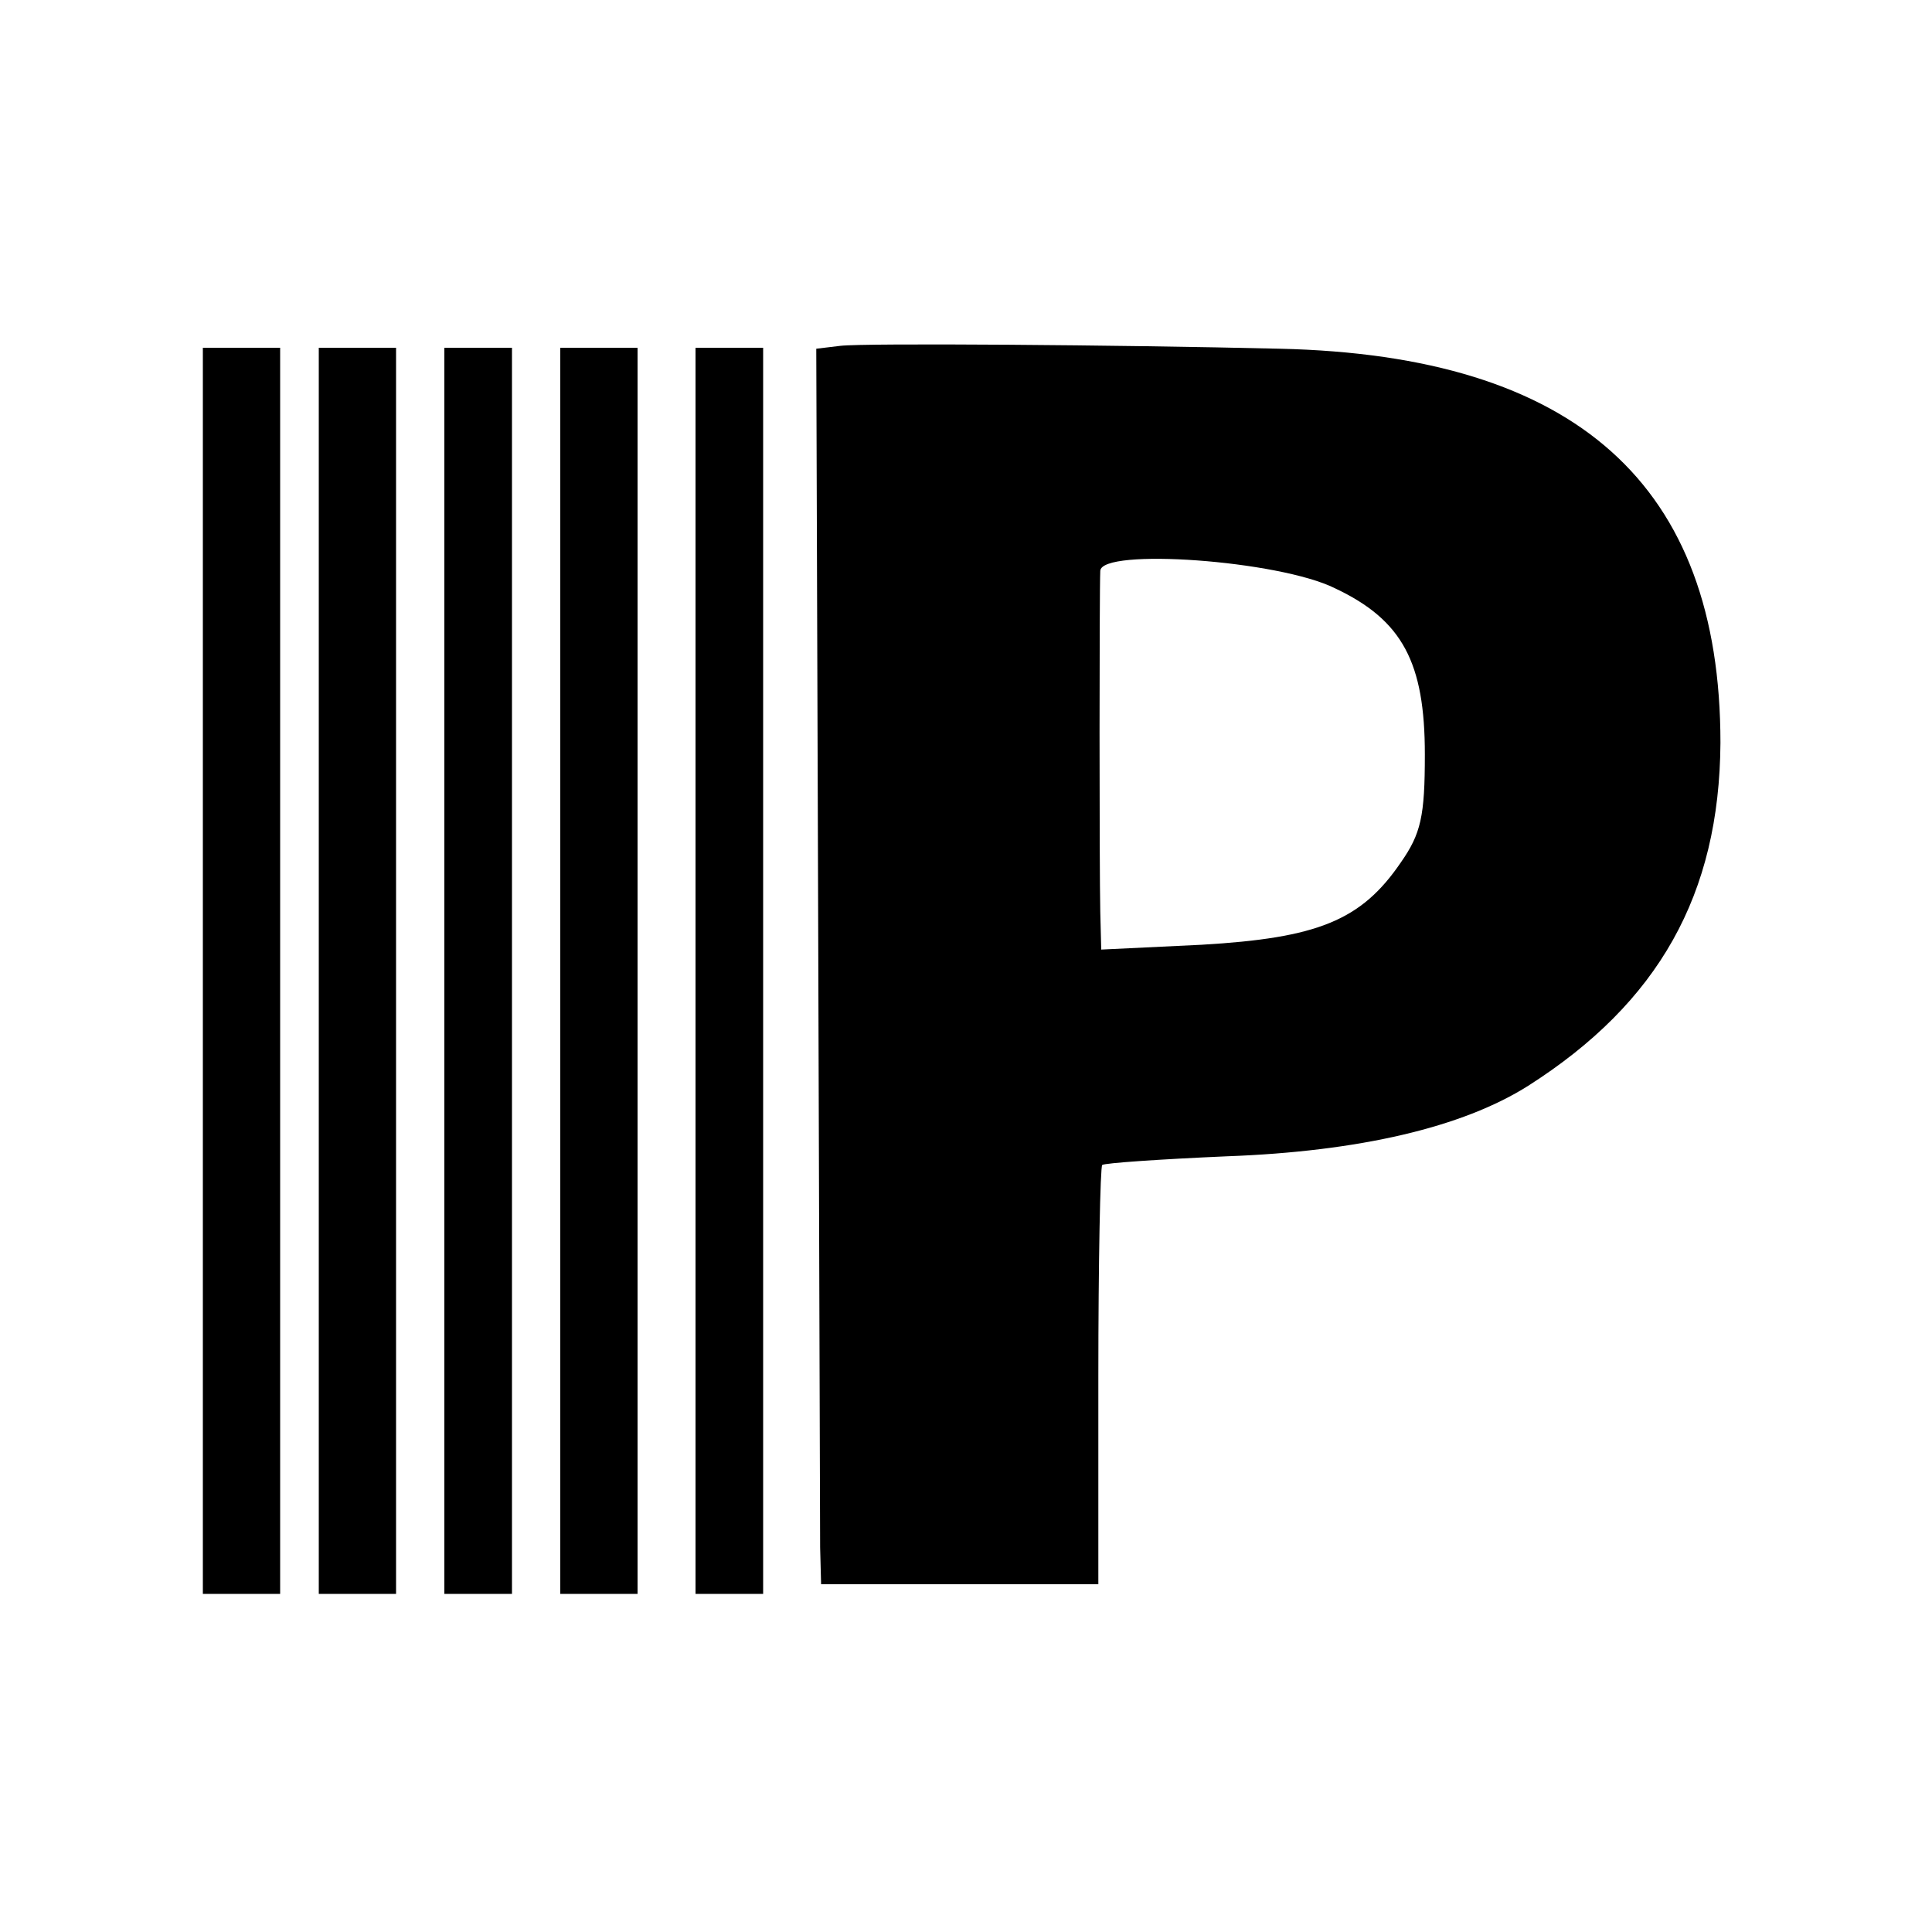 <?xml version="1.0" standalone="no"?>
<!DOCTYPE svg PUBLIC "-//W3C//DTD SVG 20010904//EN"
 "http://www.w3.org/TR/2001/REC-SVG-20010904/DTD/svg10.dtd">
<svg version="1.0" xmlns="http://www.w3.org/2000/svg"
 width="200pt" height="200pt" viewBox="0 0 200 200"
 preserveAspectRatio="xMidYMid meet">
<g transform="translate(0,200) scale(0.1,-0.1)"
fill="#000000" stroke="none">
<path d="M870 1642 l-25 -3 2 -602 c1 -331 2 -619 2 -639 l1 -38 144 0 143 0
0 215 c0 119 2 217 4 219 2 2 60 6 129 9 137 5 244 30 312 73 135 86 198 198
199 355 0 267 -149 401 -456 408 -167 4 -430 6 -455 3z m512 -251 c70 -33 93
-77 93 -172 0 -64 -4 -82 -25 -112 -41 -60 -86 -78 -206 -85 l-104 -5 -1 39
c-1 45 -1 332 0 353 1 24 185 11 243 -18z"/>
<path d="M210 995 l0 -645 40 0 40 0 0 645 0 645 -40 0 -40 0 0 -645z"/>
<path d="M330 995 l0 -645 40 0 40 0 0 645 0 645 -40 0 -40 0 0 -645z"/>
<path d="M460 995 l0 -645 35 0 35 0 0 645 0 645 -35 0 -35 0 0 -645z"/>
<path d="M580 995 l0 -645 40 0 40 0 0 645 0 645 -40 0 -40 0 0 -645z"/>
<path d="M720 995 l0 -645 35 0 35 0 0 645 0 645 -35 0 -35 0 0 -645z"/>
</g>
</svg>
